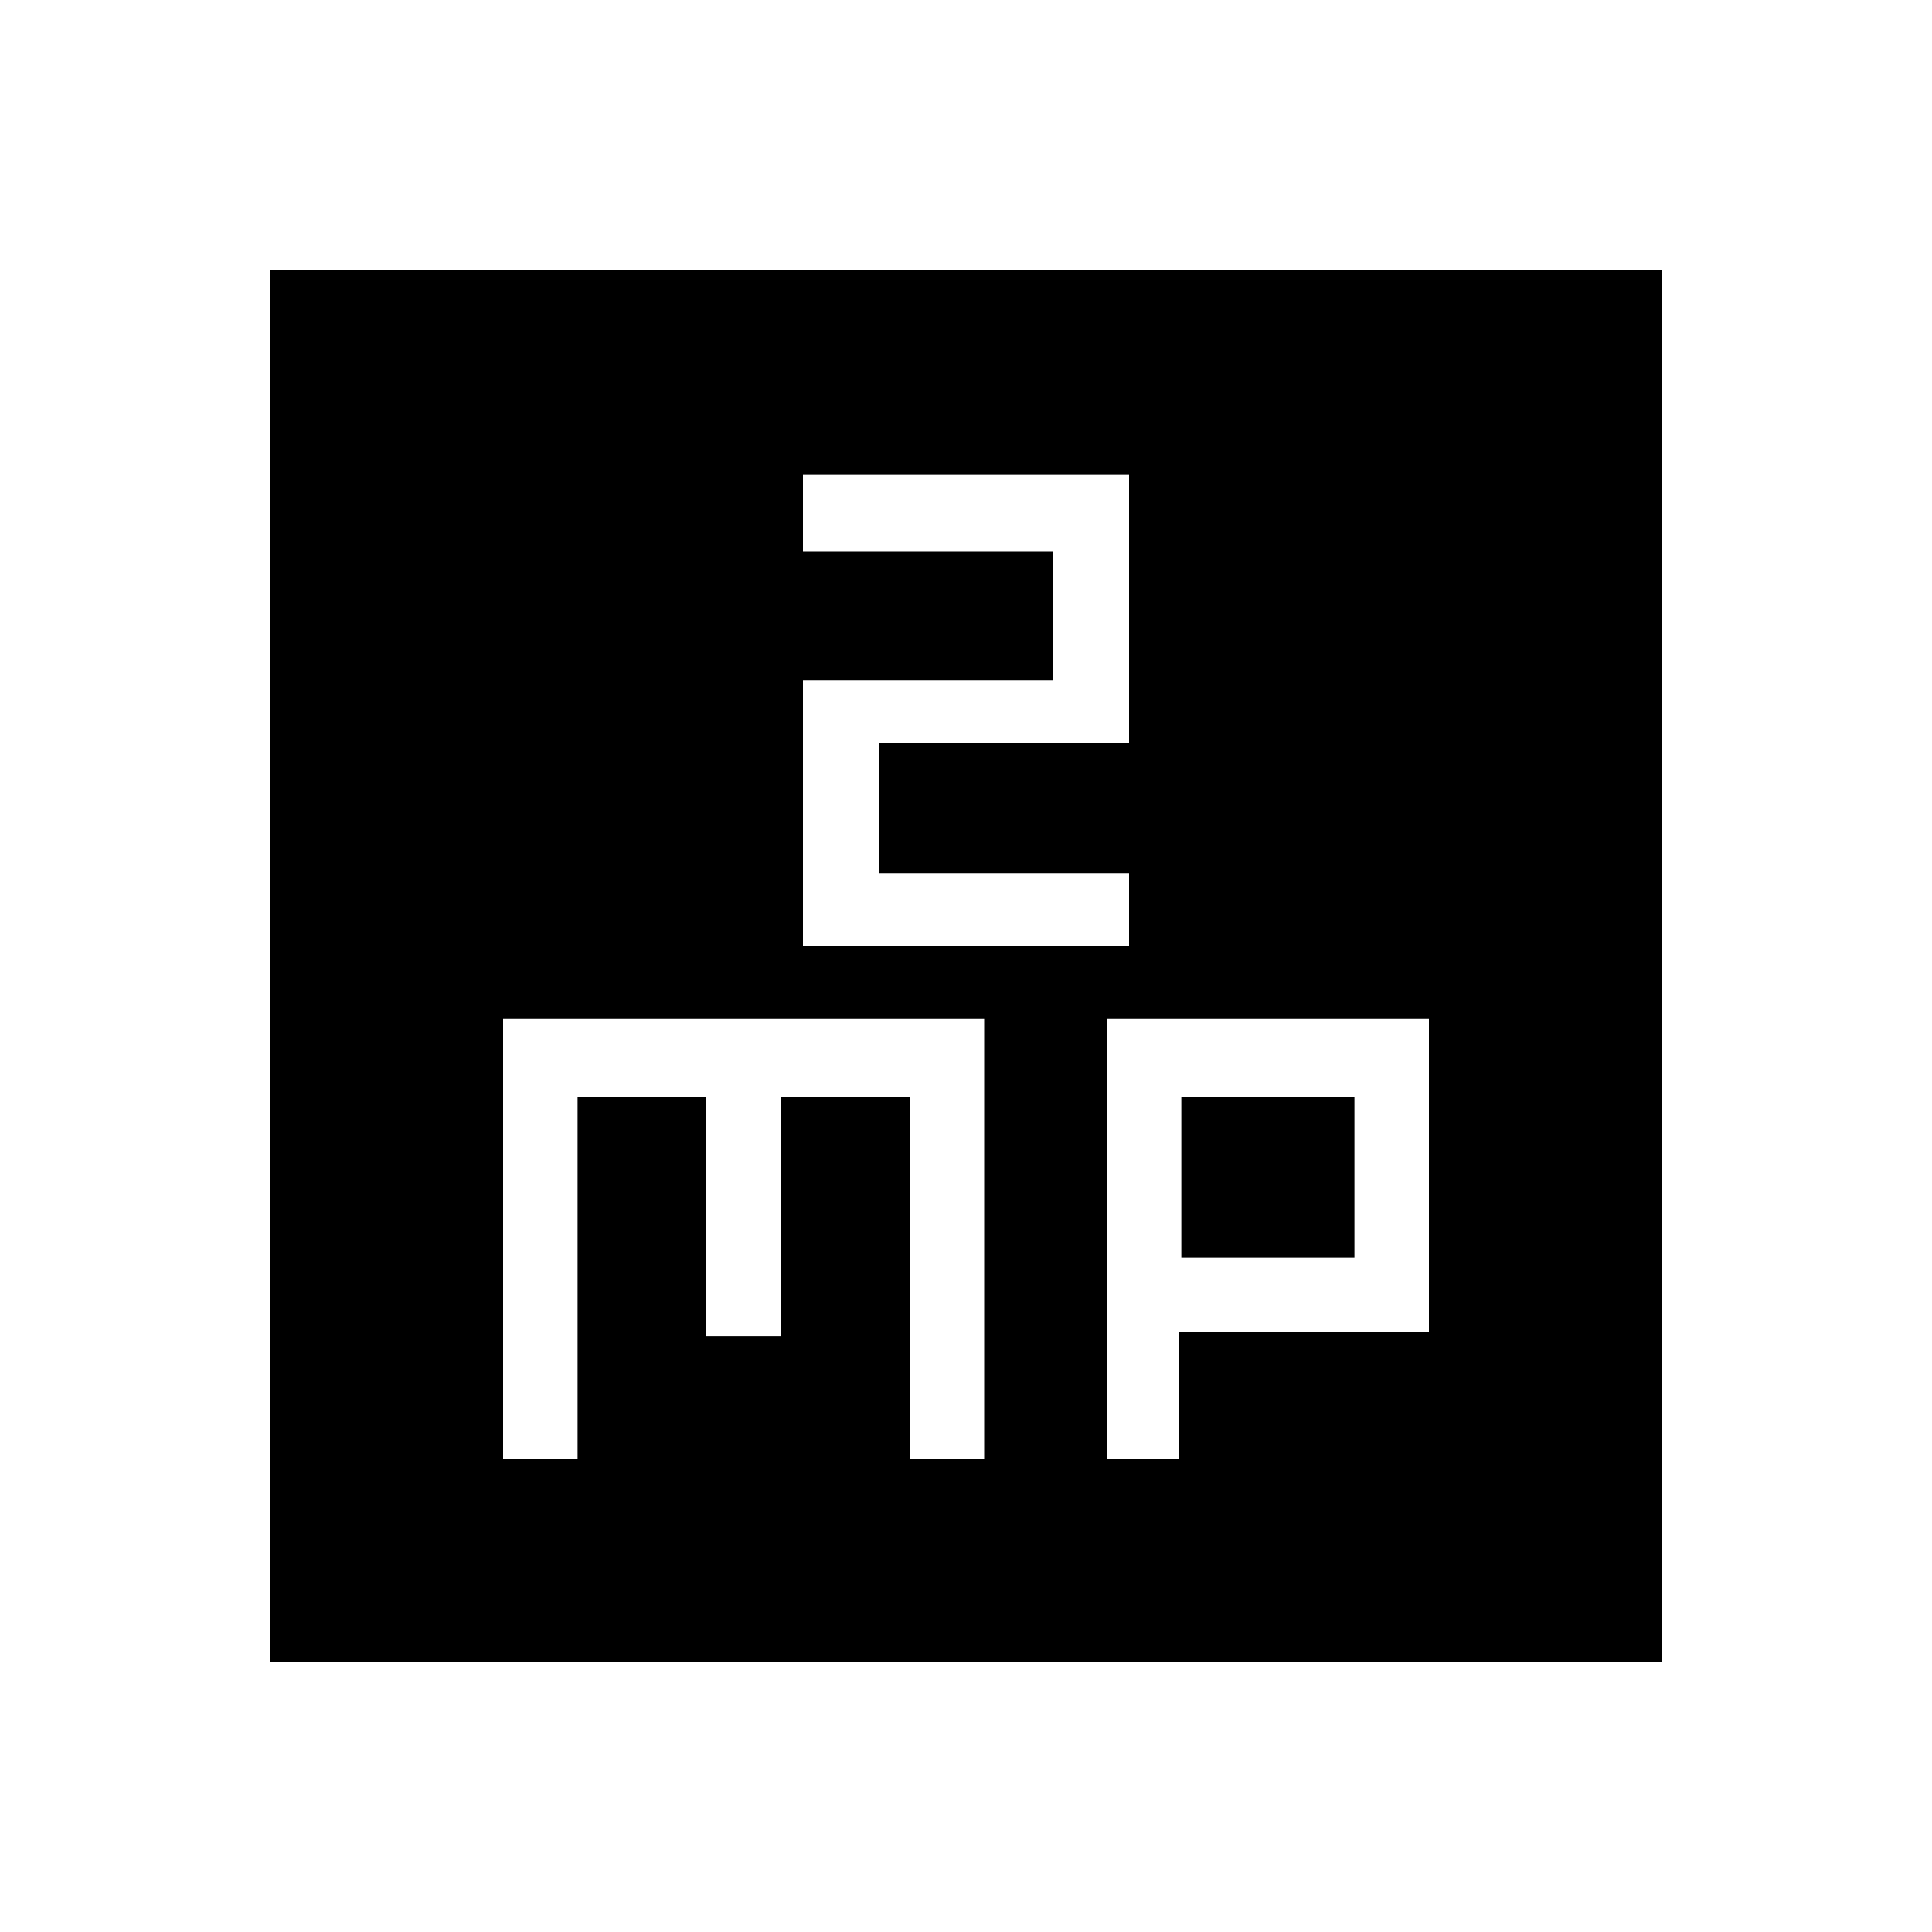 <svg xmlns="http://www.w3.org/2000/svg" height="20" width="20"><path d="M8.312 4.917V5.708H10.896V7.042H8.312V9.792H11.688V9.042H9.104V7.688H11.688V4.917ZM2.792 17.208V2.792H17.208V17.208ZM5.208 15.104H5.979V11.354H7.312V13.833H8.083V11.354H9.417V15.104H10.188V10.542H5.208ZM11.458 15.104H12.208V13.792H14.792V10.542H11.458ZM12.229 11.354H14.021V13.021H12.229Z"/></svg>